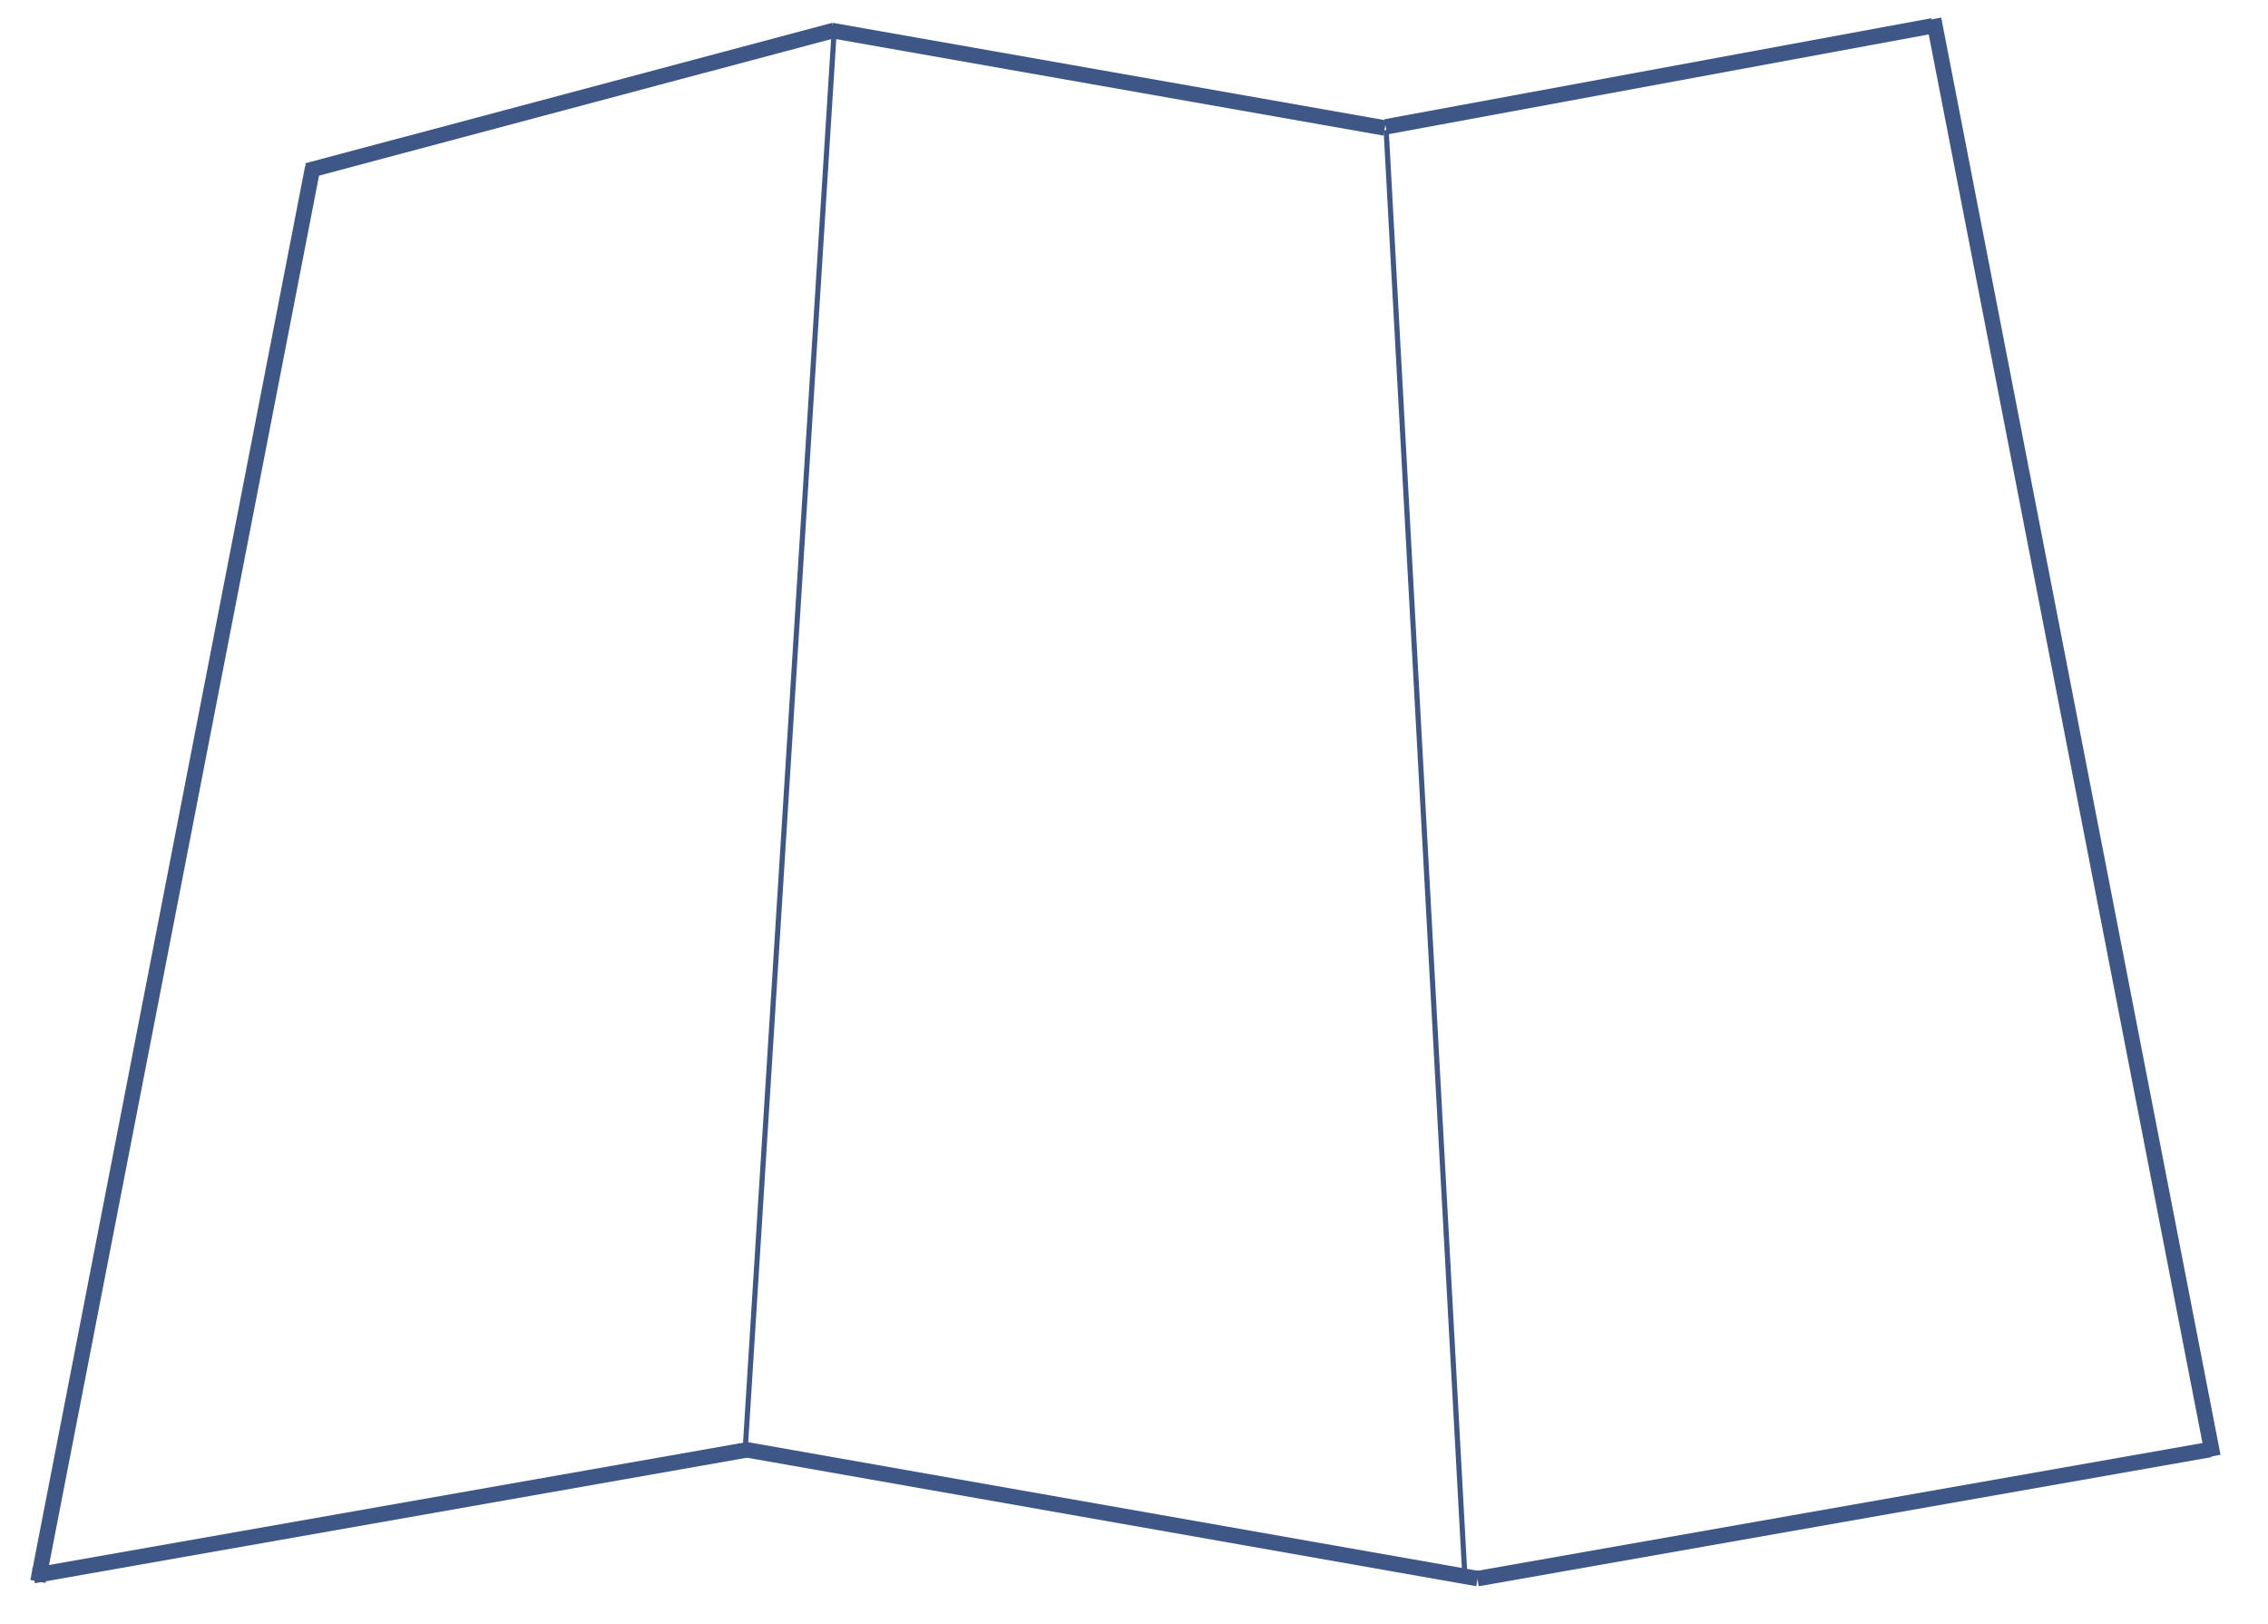 <svg id="eNCeWgKHp3t1" xmlns="http://www.w3.org/2000/svg" xmlns:xlink="http://www.w3.org/1999/xlink" viewBox="20 135 440 315" shape-rendering="geometricPrecision" text-rendering="geometricPrecision"><line x1="0" y1="104.75" x2="0" y2="-104.37" transform="matrix(.982 0.191-.255 1.312 54.074 304.351)" fill="none" stroke="#3f5787" stroke-width="3"/><line x1="0" y1="106.5" x2="0" y2="-106" transform="matrix(.982-.191 0.255 1.312 422.157 277.763)" fill="none" stroke="#3f5787" stroke-width="3"/><line x1="-0.283" y1="-44.08" x2="0.283" y2="45.08" transform="matrix(.998 0.065-.199 3.07 173.277 277.443)" fill="none" stroke="#3f5787"/><line x1="-0.283" y1="-45.08" x2="0.283" y2="46.08" transform="matrix(.999-.052 0.161 3.072 296.462 298.718)" fill="none" stroke="#3f5787"/><line x1="-58.75" y1="0" x2="54" y2="0" transform="matrix(1.226-.216-.174-.985 98.532 427.955)" fill="none" stroke="#3f5787" stroke-width="3"/><line x1="-61" y1="0" x2="57.985" y2="0" transform="matrix(.859-.229-.258-.966 131.997 154.162)" fill="none" stroke="#3f5787" stroke-width="3"/><line x1="-57.985" y1="0" x2="57.985" y2="0" transform="matrix(1.226-.216-.174-.985 377.699 428.718)" fill="none" stroke="#3f5787" stroke-width="3"/><line x1="-57.985" y1="0" x2="57.985" y2="0" transform="matrix(.915-.169 0.182 0.983 341.891 149.809)" fill="none" stroke="#3f5787" stroke-width="3"/><line x1="-57.985" y1="0" x2="57.985" y2="0" transform="matrix(1.226 0.216-.174 0.985 235.568 428.705)" fill="none" stroke="#3f5787" stroke-width="3"/><line x1="-54" y1="0" x2="57.985" y2="0" transform="matrix(.959 0.169-.174 0.985 233.058 150.028)" fill="none" stroke="#3f5787" stroke-width="3"/></svg>